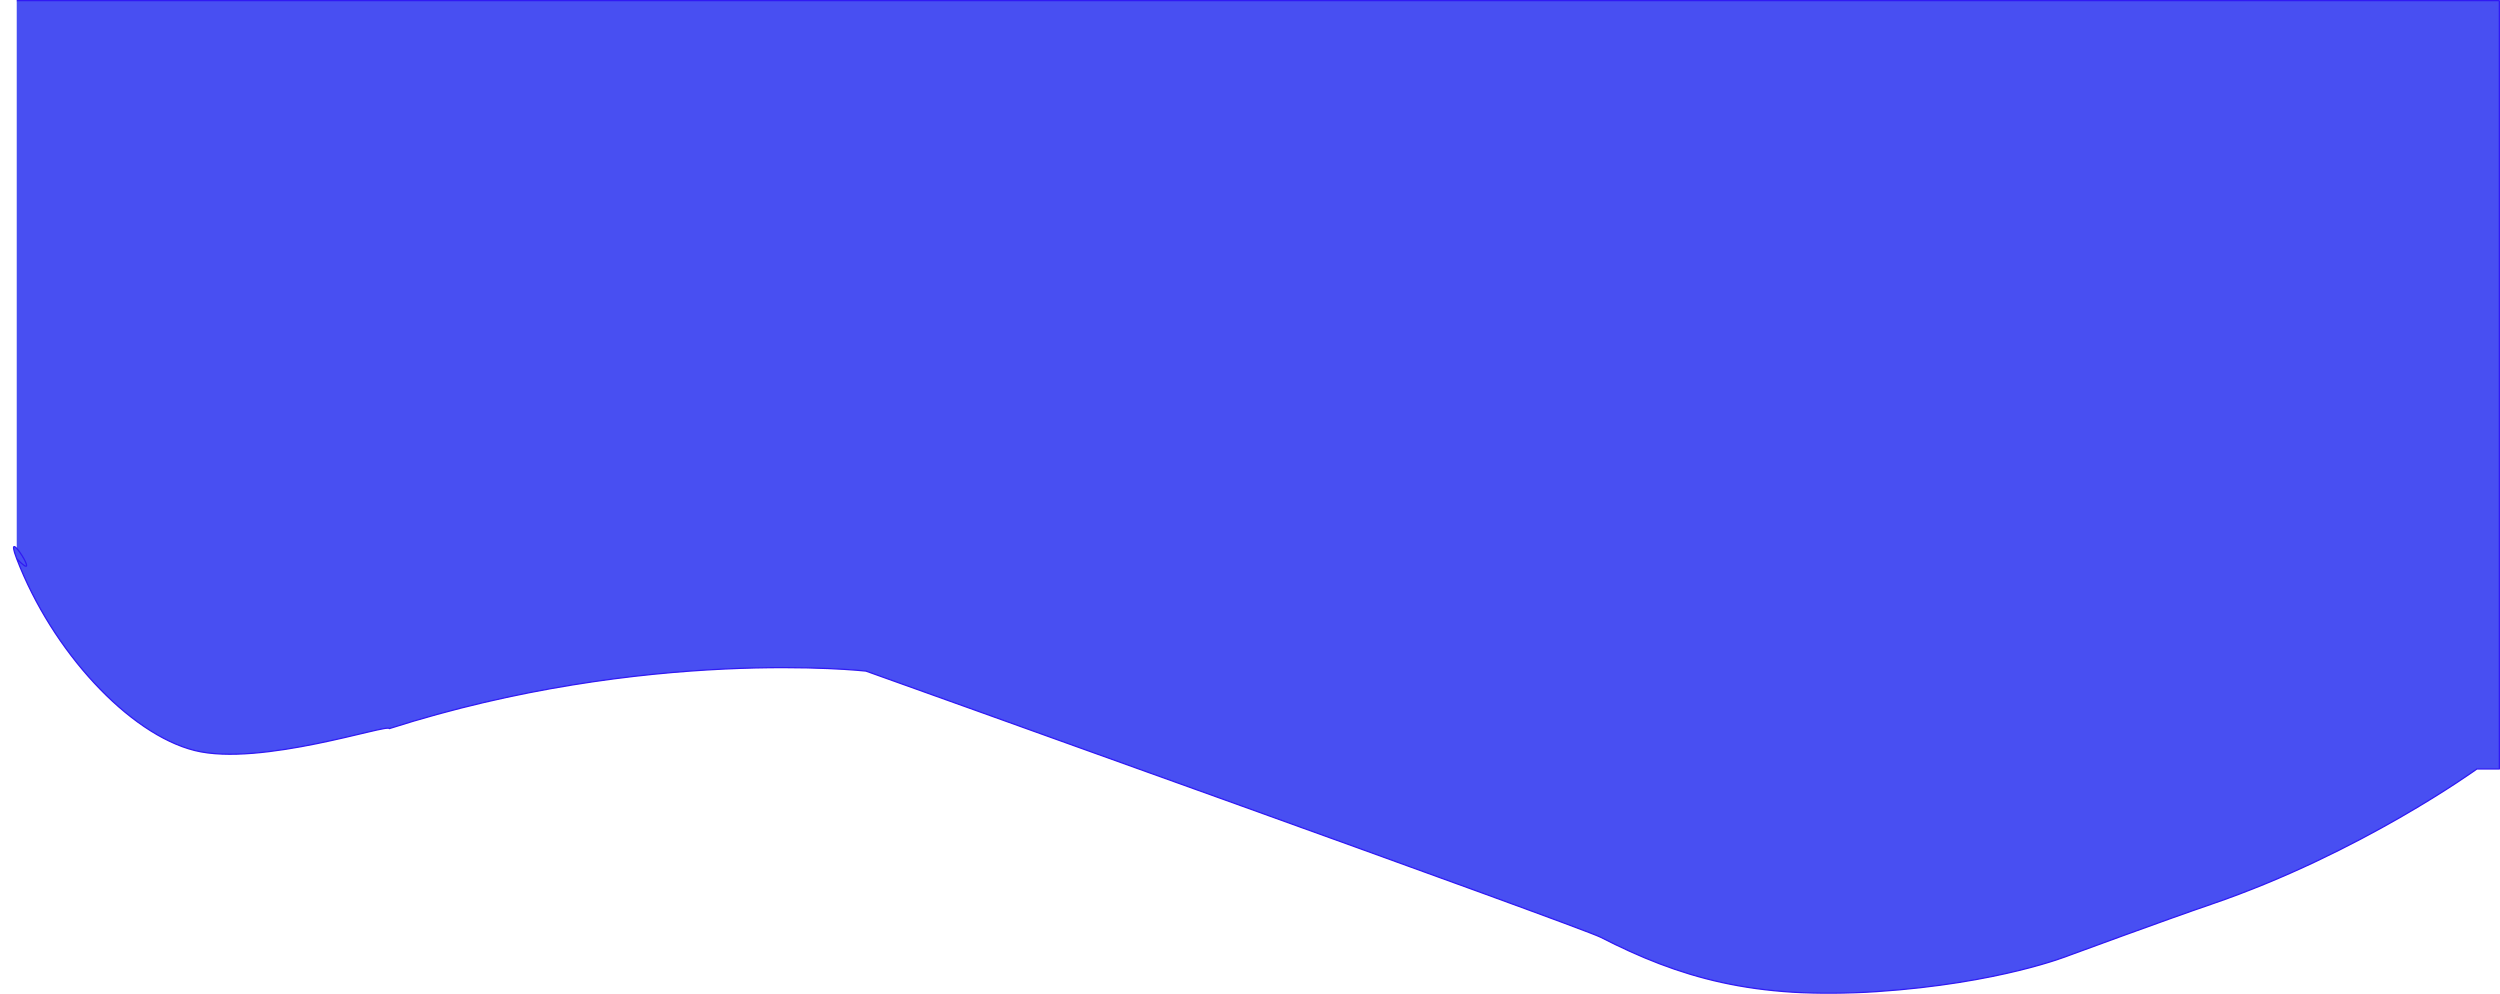 <svg xmlns="http://www.w3.org/2000/svg" xmlns:xlink="http://www.w3.org/1999/xlink" width="1936.356" height="769.788" viewBox="0 0 1936.356 769.788">
  <defs>
    <filter id="Path_1" x="0" y="0" width="1936.356" height="769.788" filterUnits="userSpaceOnUse">
      <feOffset dx="10" input="SourceAlpha"/>
      <feGaussianBlur result="blur"/>
      <feFlood flood-color="#8999db" flood-opacity="0.161"/>
      <feComposite operator="in" in2="blur"/>
      <feComposite in="SourceGraphic"/>
    </filter>
  </defs>
  <g transform="matrix(1, 0, 0, 1, 0, 0)" filter="url(#Path_1)">
    <path id="Path_1-2" data-name="Path 1" d="M0,426.483c21.884,22.507-11.416-29.764,0,0,27.486,71.664,86.994,135.8,137.917,148.527s150.648-21.218,150.648-16.974c199.45-63.654,369.195-44.558,369.195-44.558s552.48,197.668,569.068,206.157c60.432,30.926,118.4,48.46,213.879,42.095S1589.366,733.8,1589.366,733.8s75.408-27.771,110.212-39.672C1815.589,654.458,1905.5,589.283,1905.5,589.283h17.4V-5.8H0" transform="translate(2.96 6.3)" fill="rgba(67,74,242,0.97)" stroke="#301af3" stroke-linejoin="round" stroke-width="1"/>
  </g>
</svg>
<!-- <svg xmlns="http://www.w3.org/2000/svg" width="1959.839" height="370.509" viewBox="0 0 1959.839 370.509">
  <path id="Path_2" data-name="Path 2" d="M-12.731,445.58S5.34,477,20.992,507.172c19.713,38,56.072,84.179,119.047,96.893,112.456,22.7,185.658-45.977,309.784-61.3s90.177-12.487,188.841,0c55.055,6.968,66.671,4.569,92.156,10.716,19.724,4.757,48.245,14.9,113.66,39.234,148,55.059,244.008,85.455,388.291,162.65,17.244,8.3,6.6,10.885,53.81,22.555a523.744,523.744,0,0,0,137.153,15.638c45.744-.64,169.745-38.193,169.745-38.193l214.3-84.872s92.3-37.72,118.821-53.045" transform="translate(25.734 -438.101)" fill="none" stroke="#d2cdf5" stroke-width="30"/>
</svg> -->
